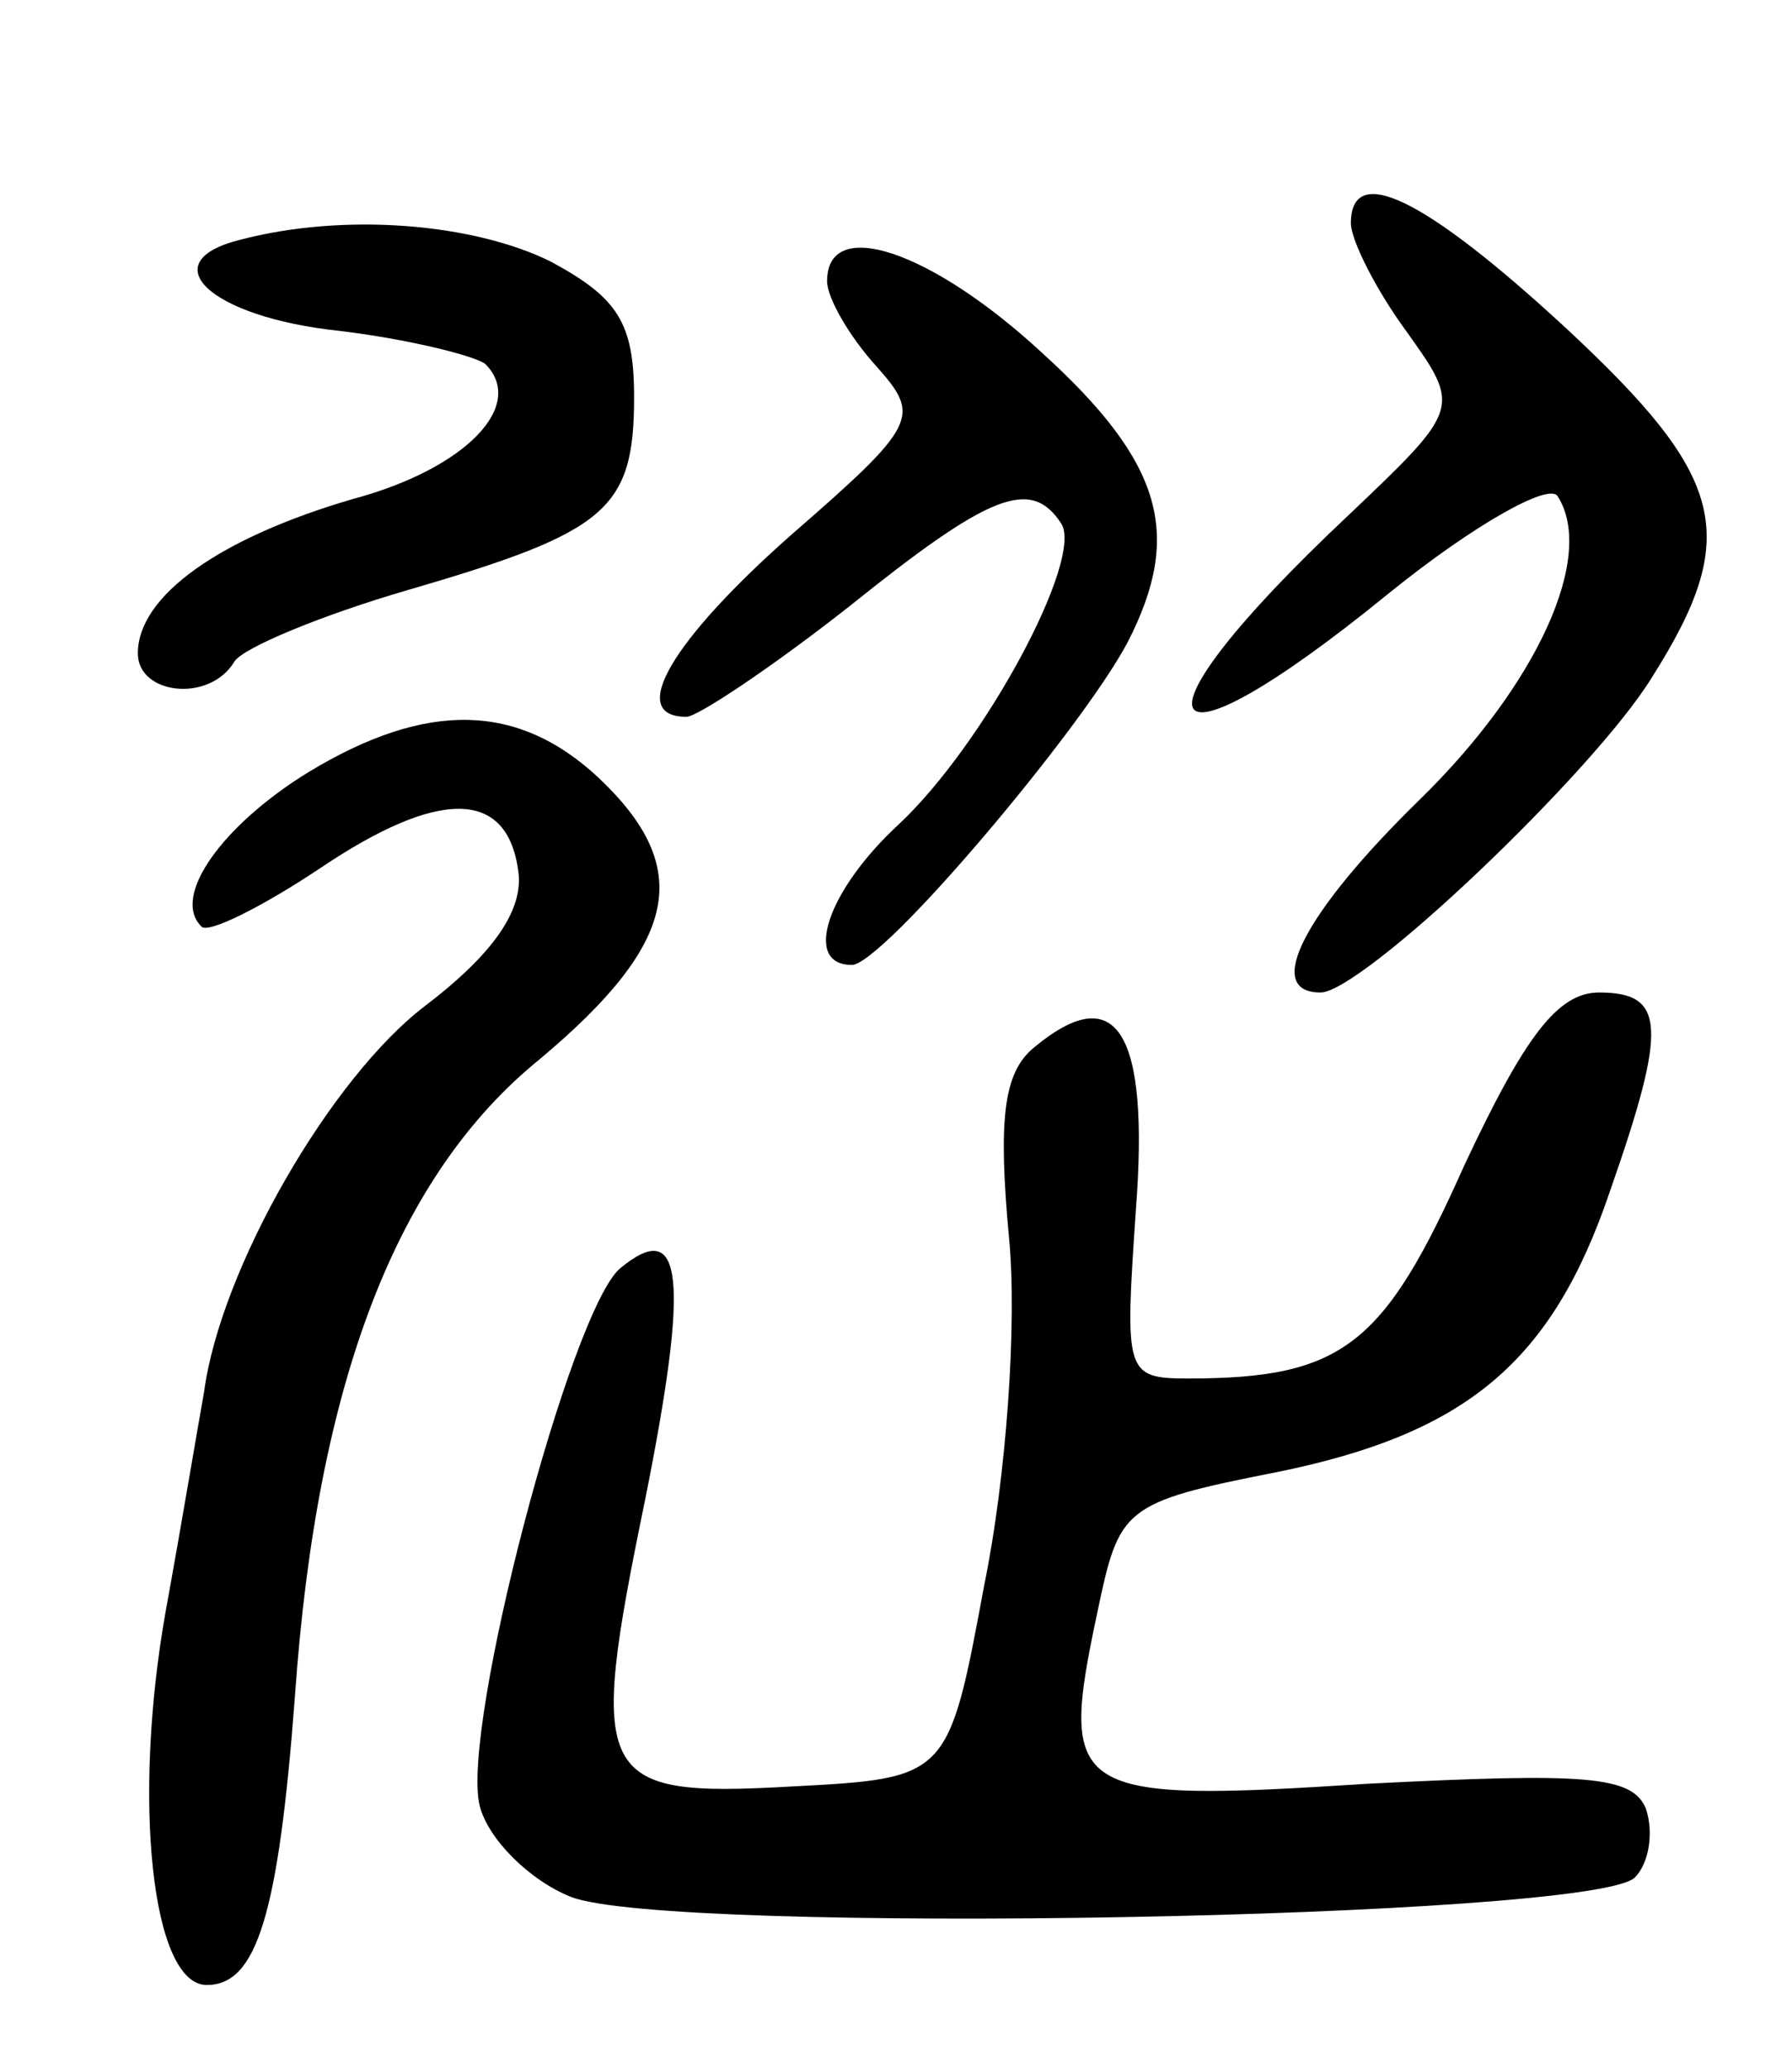 <svg version="1.0" xmlns="http://www.w3.org/2000/svg"
 width="65pt" height="75pt" viewBox="0 0 65 75"
 preserveAspectRatio="xMidYMid meet">
<g transform="translate(0,75) scale(0.1,-0.1)"
fill="#000000" stroke="none">
<path d="M490 669 c0 -6 9 -24 20 -39 20 -28 20 -28 -21 -67 -83 -78 -72 -99
15 -28 31 25 58 40 61 35 14 -22 -8 -69 -50 -110 -42 -41 -57 -70 -36 -70 15
0 99 80 120 114 33 52 27 73 -31 127 -52 48 -78 60 -78 38z"/>
<path d="M87 663 c-32 -8 -11 -28 36 -33 25 -3 49 -9 53 -12 15 -15 -7 -38
-48 -49 -48 -14 -78 -35 -78 -56 0 -15 26 -18 35 -3 3 5 32 17 63 26 72 21 82
29 82 70 0 27 -6 36 -30 49 -28 14 -75 18 -113 8z"/>
<path d="M300 648 c0 -6 8 -20 18 -31 16 -18 15 -21 -31 -61 -43 -38 -60 -66
-38 -66 4 0 31 18 59 40 51 41 66 47 77 30 8 -13 -28 -80 -59 -109 -26 -24
-35 -51 -17 -51 11 0 83 85 100 117 20 39 13 65 -31 105 -40 37 -78 50 -78 26z"/>
<path d="M112 470 c-31 -19 -50 -45 -39 -56 2 -3 22 7 43 21 43 29 68 29 72
-1 2 -14 -9 -30 -34 -49 -34 -26 -74 -95 -80 -140 -2 -11 -8 -47 -14 -80 -12
-68 -5 -135 15 -135 18 0 26 25 32 105 8 114 37 189 89 231 50 42 56 69 21
102 -29 27 -62 28 -105 2z"/>
<path d="M531 327 c-29 -65 -44 -77 -100 -77 -23 0 -23 2 -19 61 5 65 -7 84
-37 59 -11 -9 -13 -26 -9 -69 3 -31 -1 -87 -9 -126 -13 -70 -13 -70 -70 -73
-71 -4 -74 2 -53 104 16 80 14 103 -9 84 -18 -15 -58 -167 -51 -195 3 -12 18
-27 33 -33 35 -14 371 -8 386 7 5 5 7 16 4 25 -5 12 -22 13 -101 9 -108 -7
-112 -4 -98 62 8 38 9 40 65 51 69 14 100 40 121 102 21 60 20 72 -4 72 -15 0
-27 -16 -49 -63z"/>
</g>
</svg>

